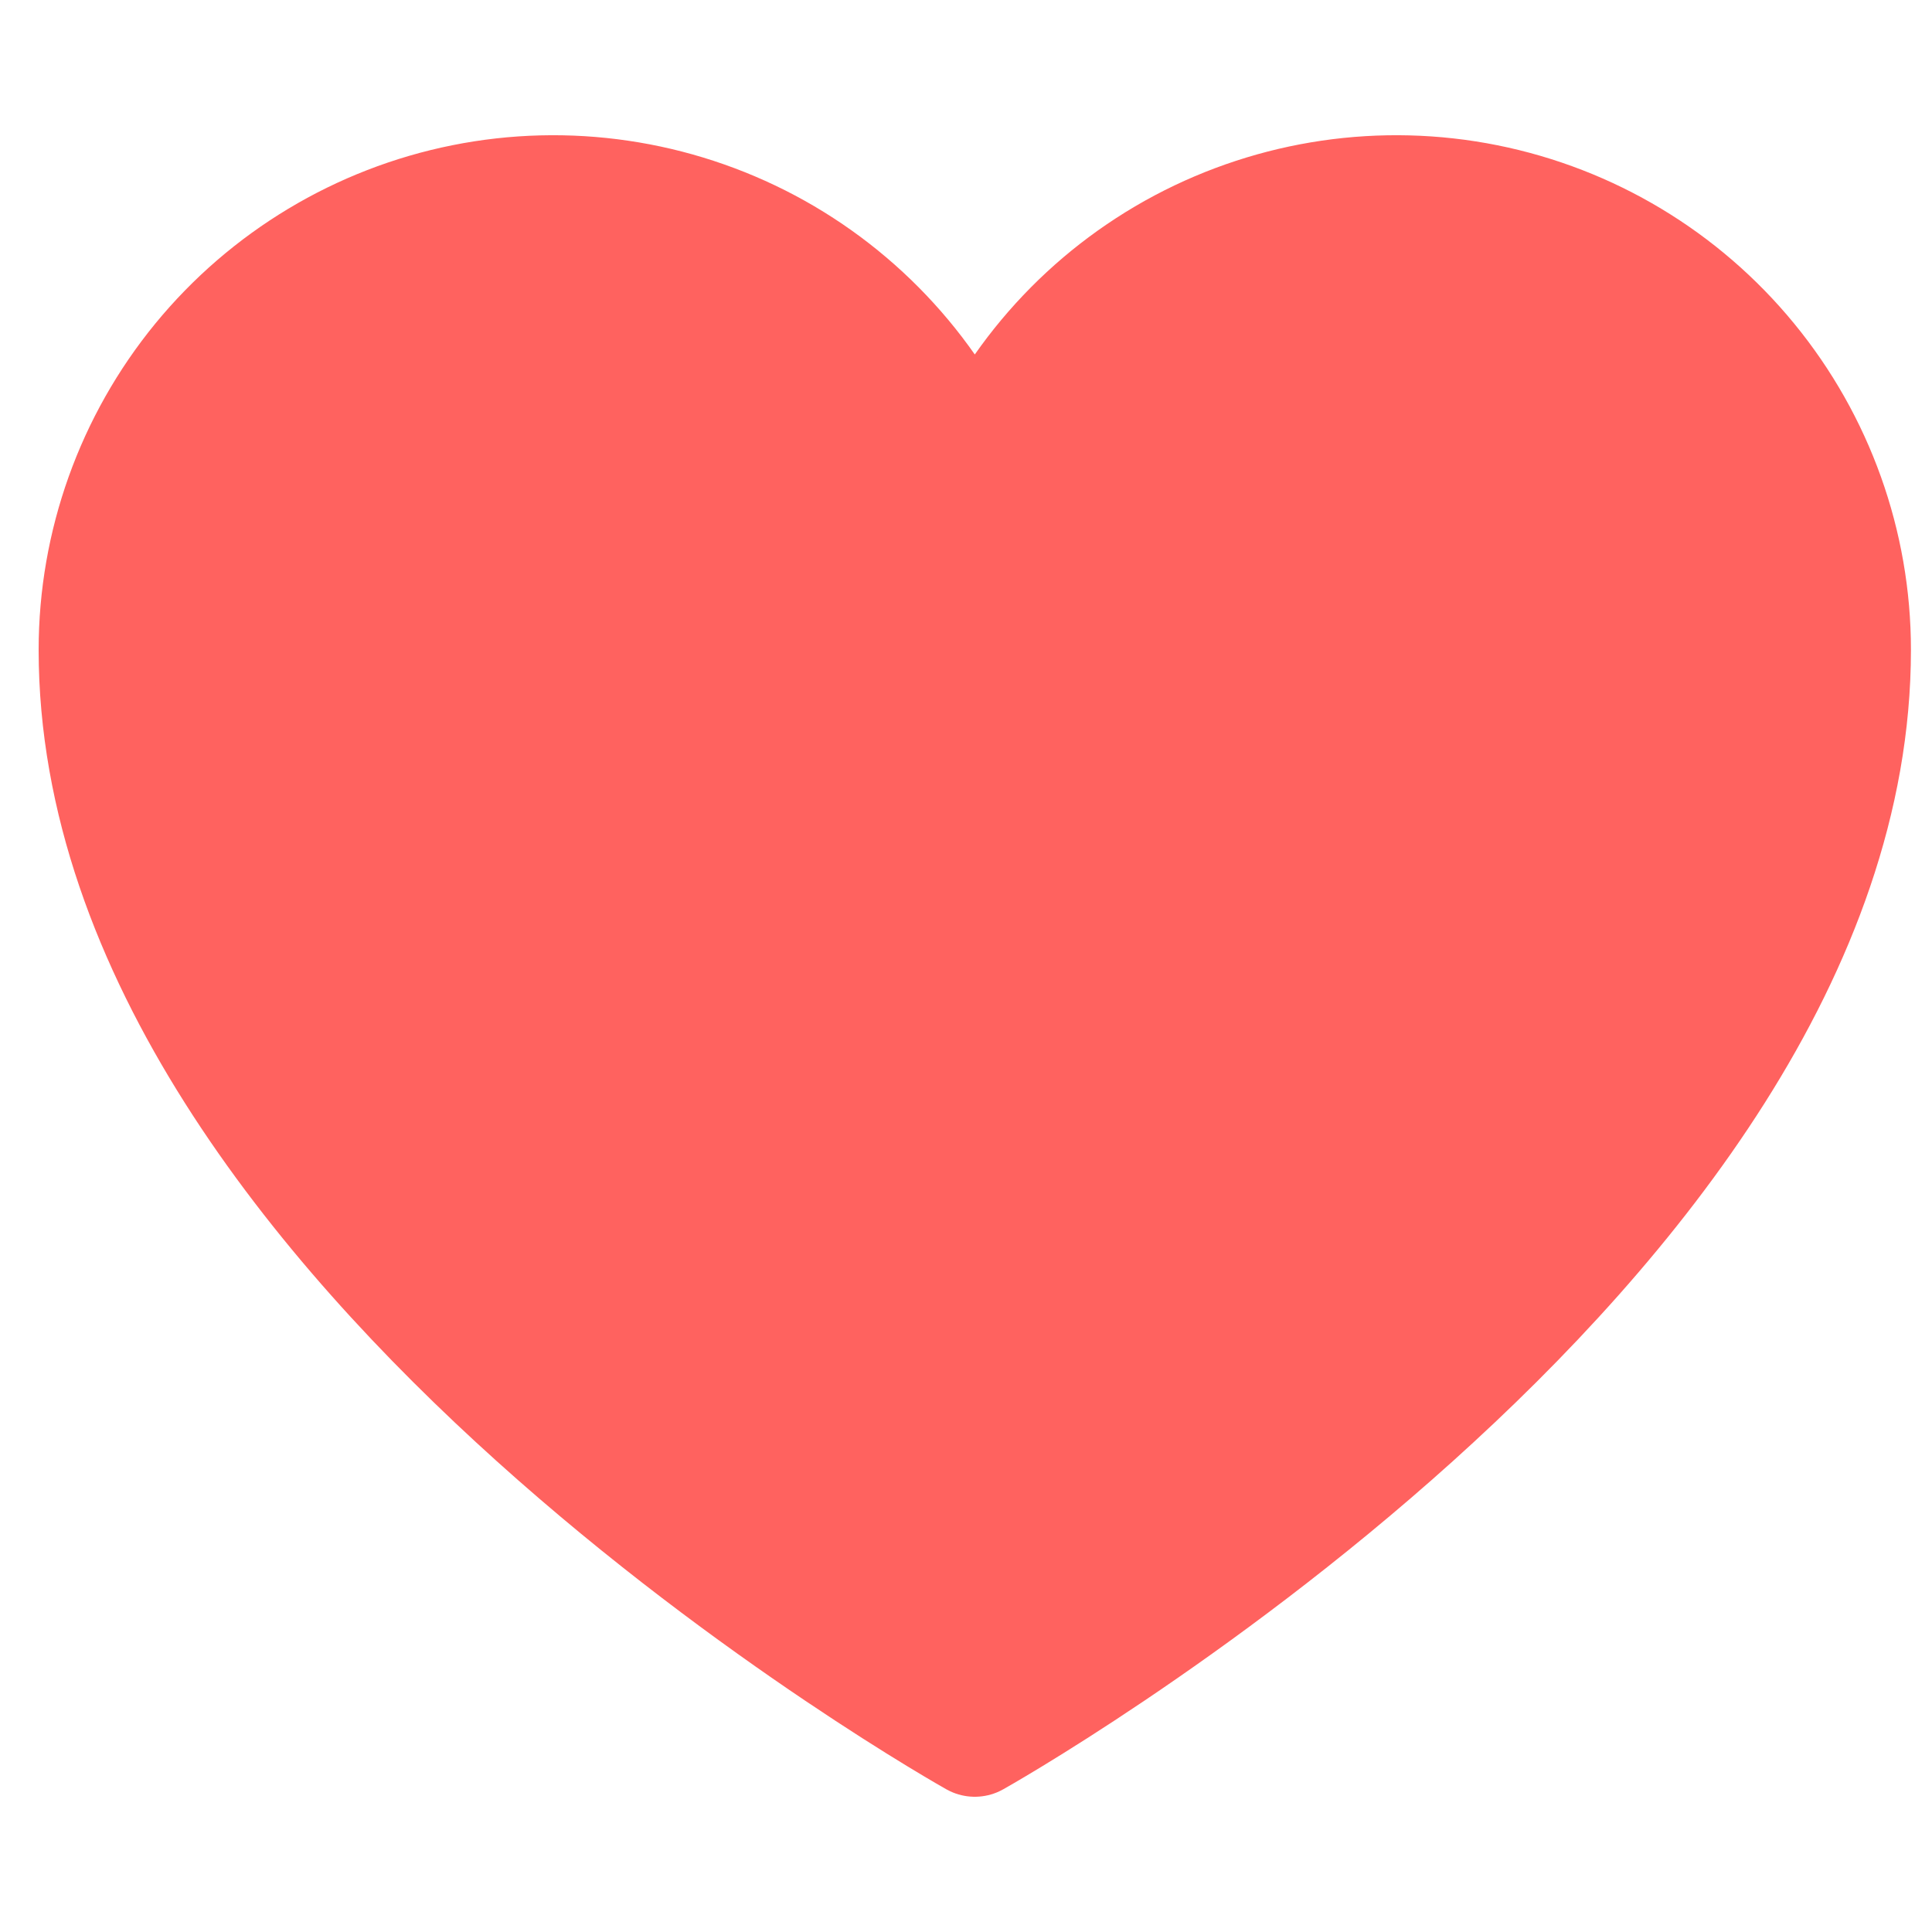 <svg width="20" height="20" viewBox="0 0 20 20" fill="none" xmlns="http://www.w3.org/2000/svg">
<g id="icon_like(s)">
<path id="Vector" d="M10.091 18C10.091 18 1 12.909 1 6.727C1 5.635 1.379 4.576 2.071 3.731C2.764 2.886 3.728 2.307 4.799 2.092C5.871 1.877 6.983 2.041 7.948 2.553C8.913 3.066 9.67 3.898 10.091 4.906L10.091 4.906C10.512 3.898 11.269 3.066 12.234 2.553C13.199 2.041 14.311 1.877 15.383 2.092C16.454 2.307 17.418 2.886 18.11 3.731C18.803 4.576 19.182 5.635 19.182 6.727C19.182 12.909 10.091 18 10.091 18Z" fill="#FF625F" stroke="#FF625F" stroke-width="1.2" stroke-linecap="round" stroke-linejoin="round"/>
</g>
</svg>
